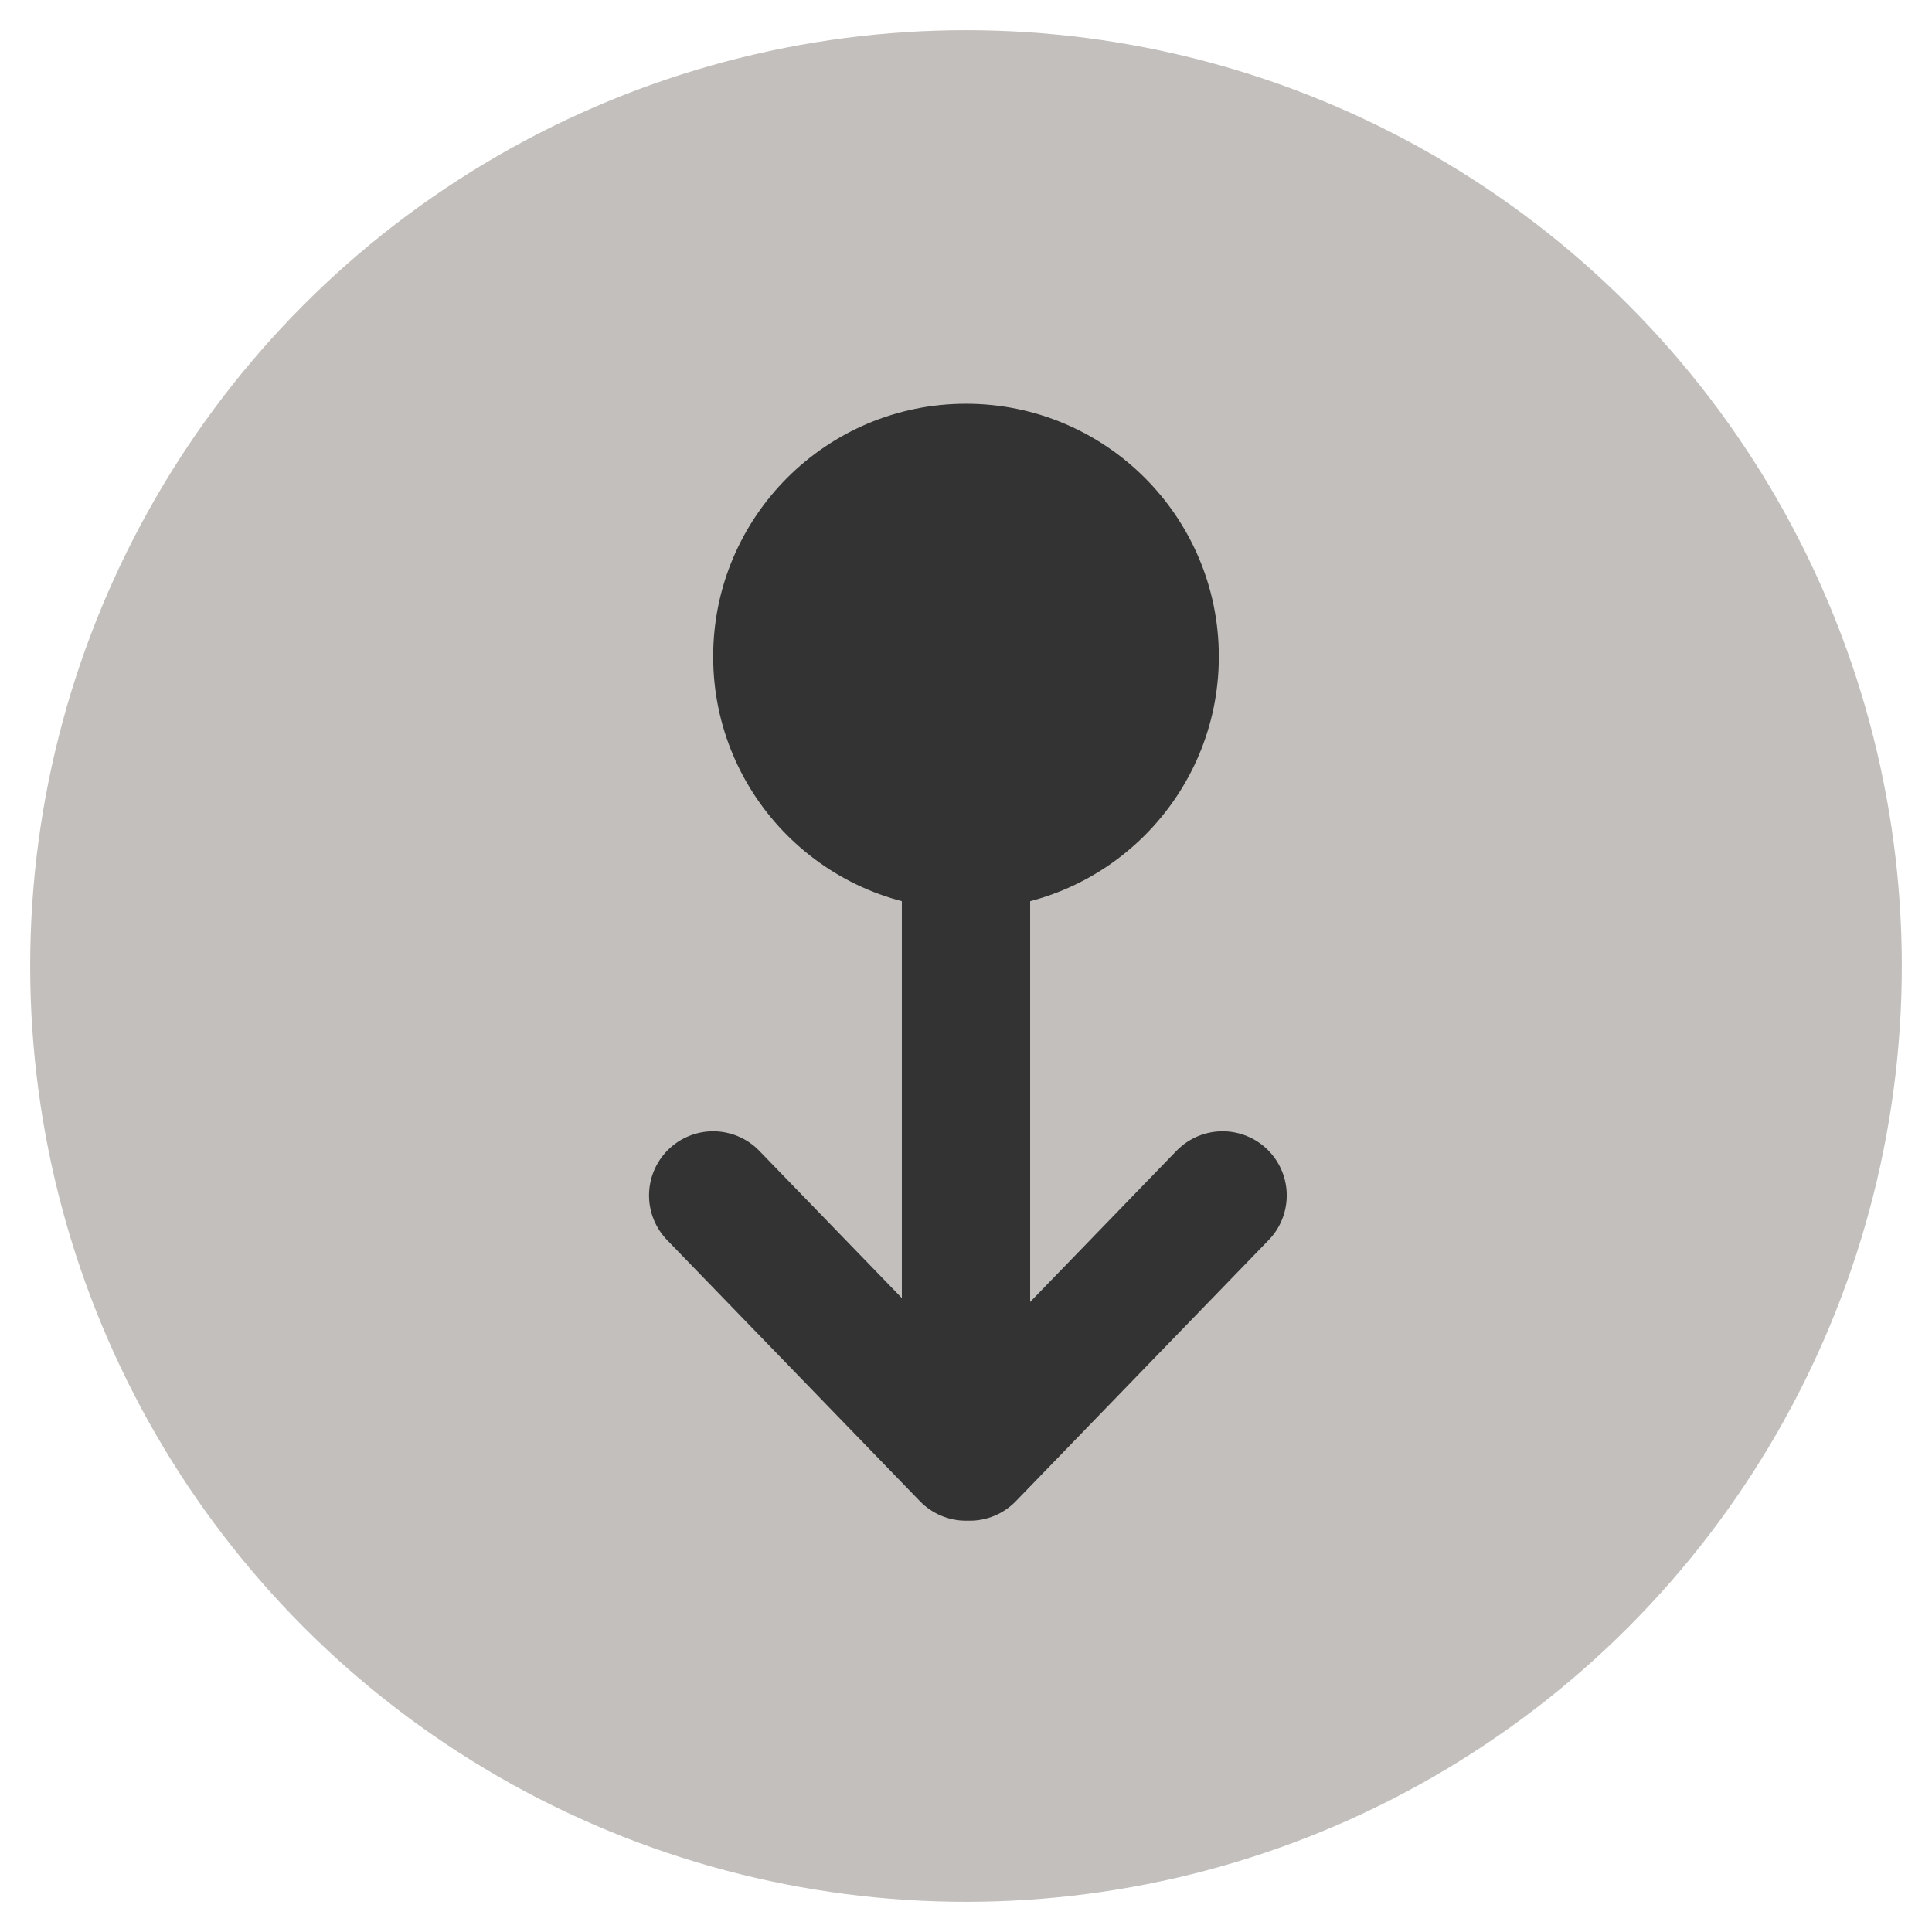 <svg xmlns="http://www.w3.org/2000/svg" width="256" height="256" viewBox="0 0 256 256"><circle cx="128" cy="128" r="124" fill="#c2bfbc"/><path fill="none" stroke="#333" stroke-linecap="round" stroke-linejoin="round" stroke-width="17" d="M128 83v110m-33.5-34.6L128 193m34-34.6L128.5 193"/><circle cx="128" cy="87" r="33.5" fill="#333"/></svg>